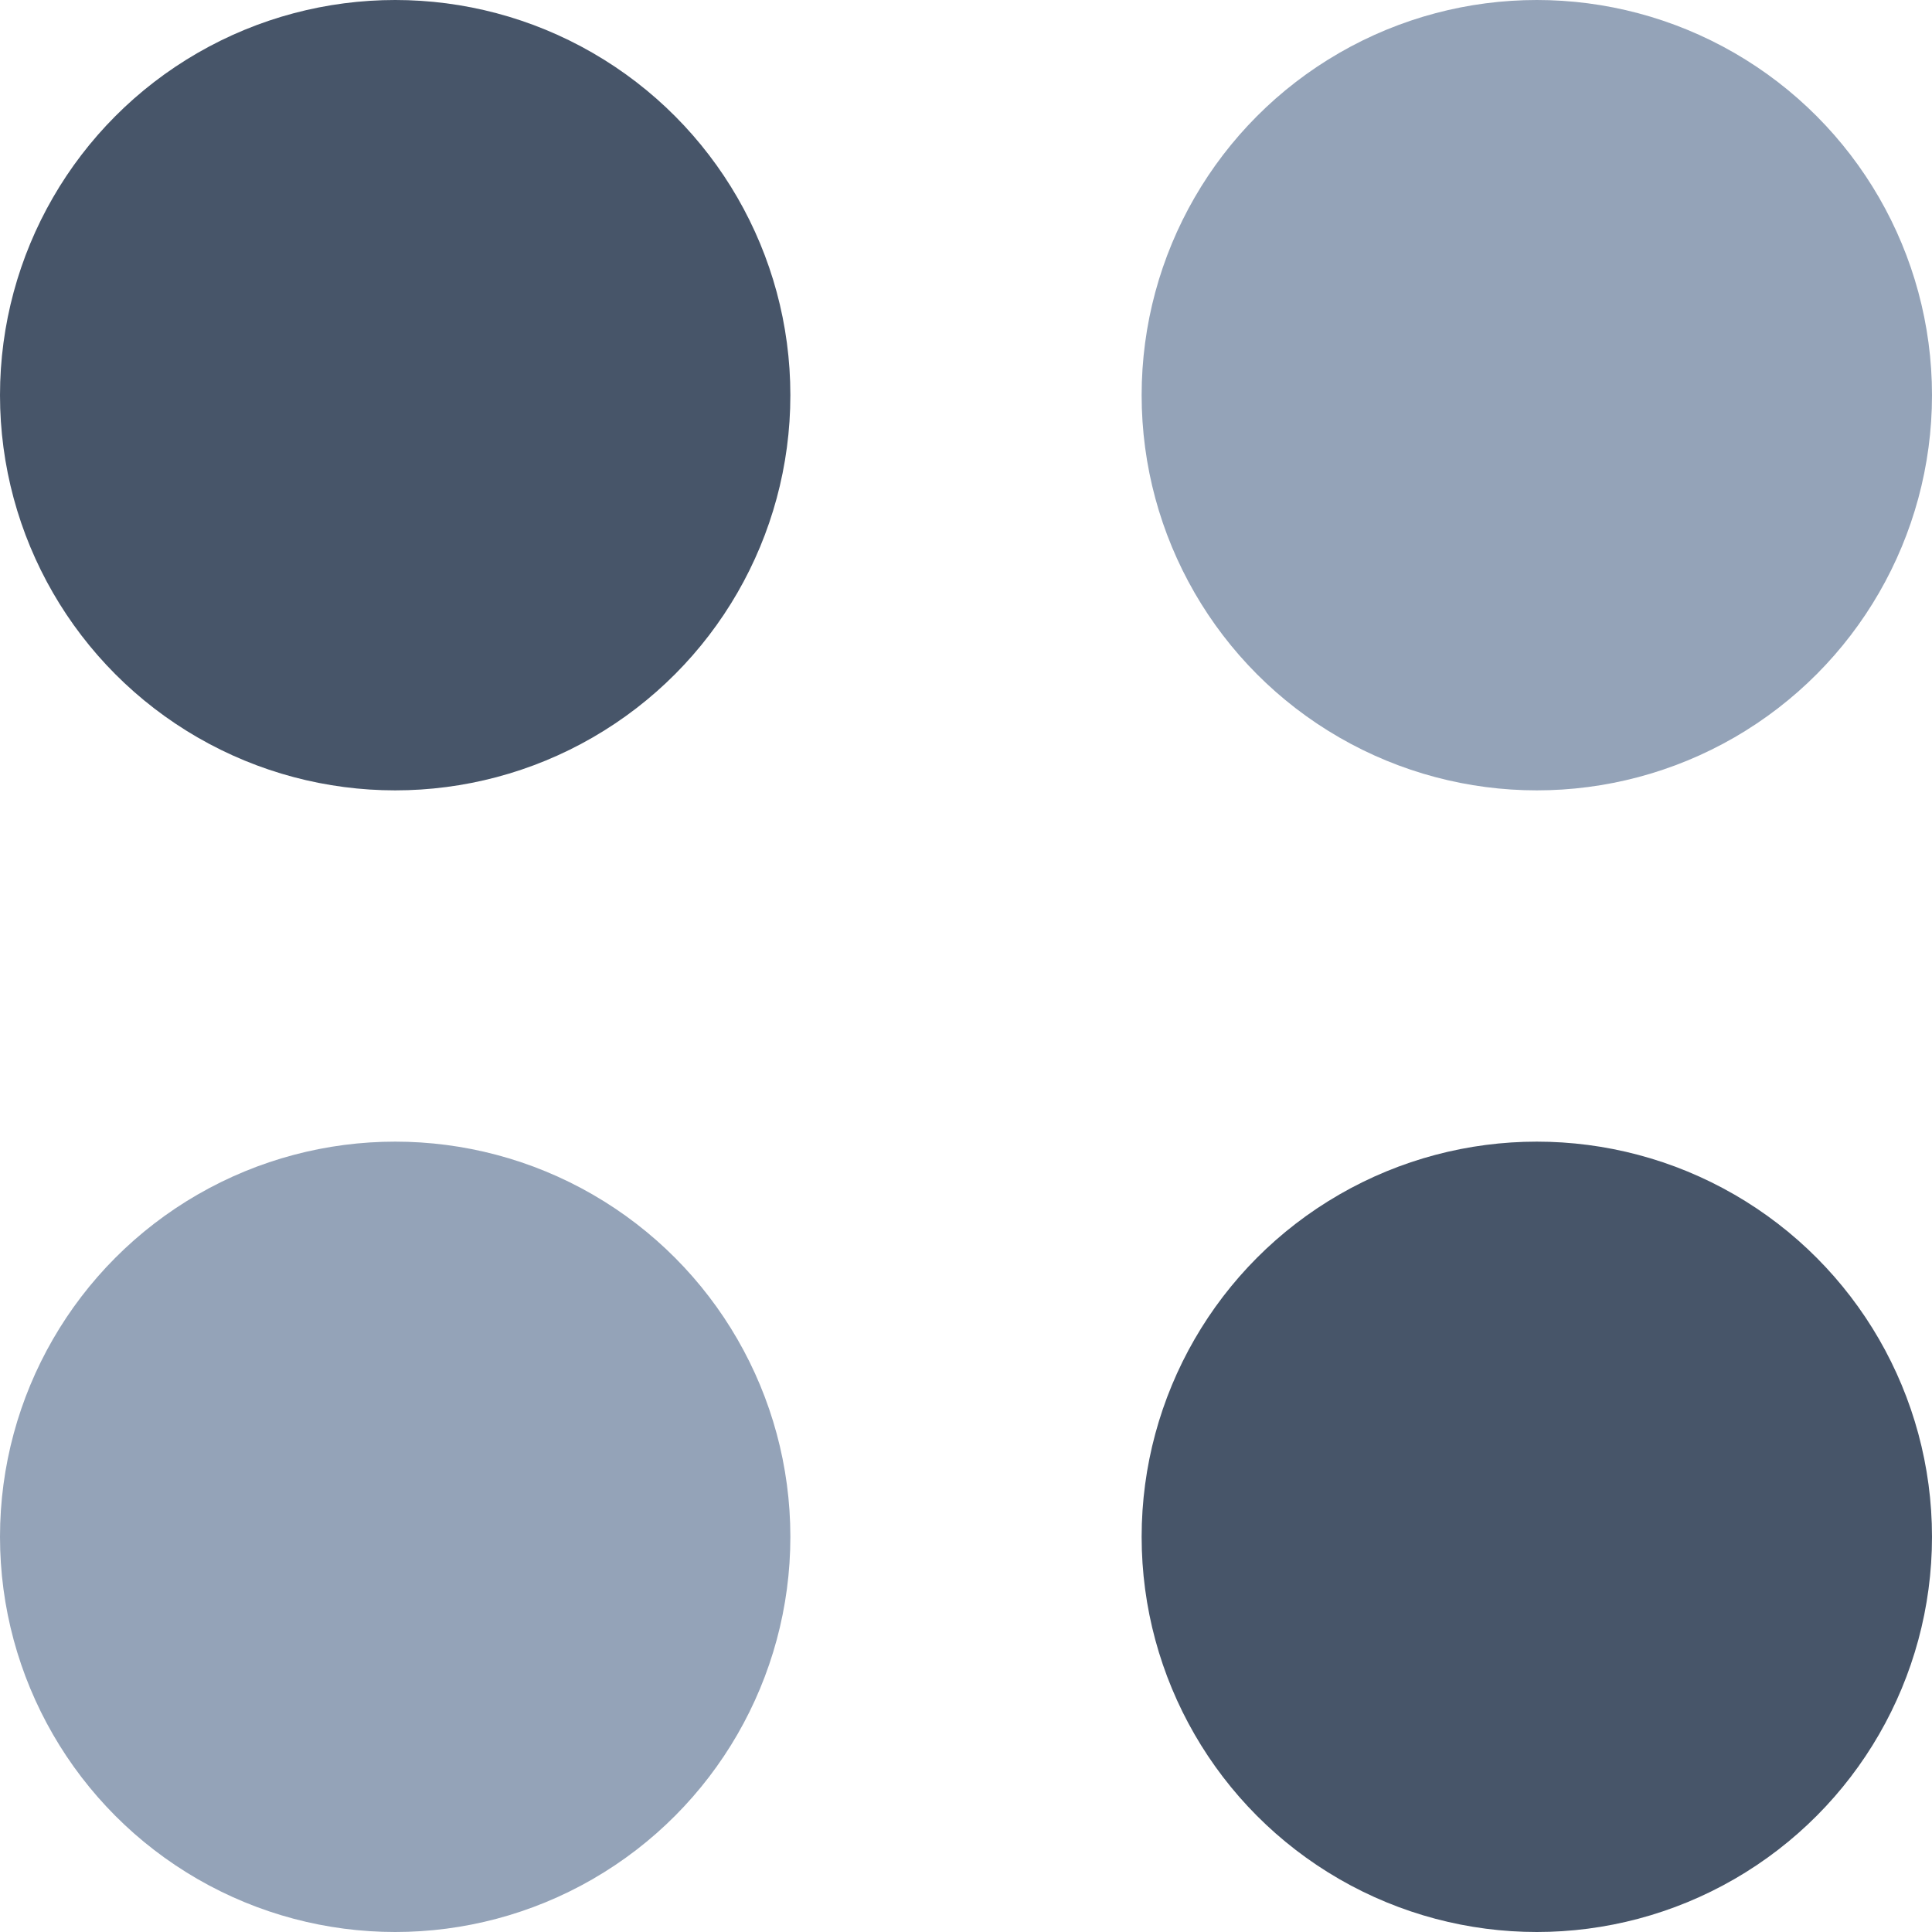 <svg width="22" height="22" viewBox="0 0 22 22" fill="none" xmlns="http://www.w3.org/2000/svg">
<circle cx="17.5" cy="4.5" r="4.5" fill="#94A3B8"/>
<circle cx="4.5" cy="4.5" r="4.5" fill="#475569"/>
<circle cx="17.5" cy="17.5" r="4.5" fill="#475569"/>
<circle cx="4.5" cy="17.5" r="4.5" fill="#94A3B8"/>
</svg>
